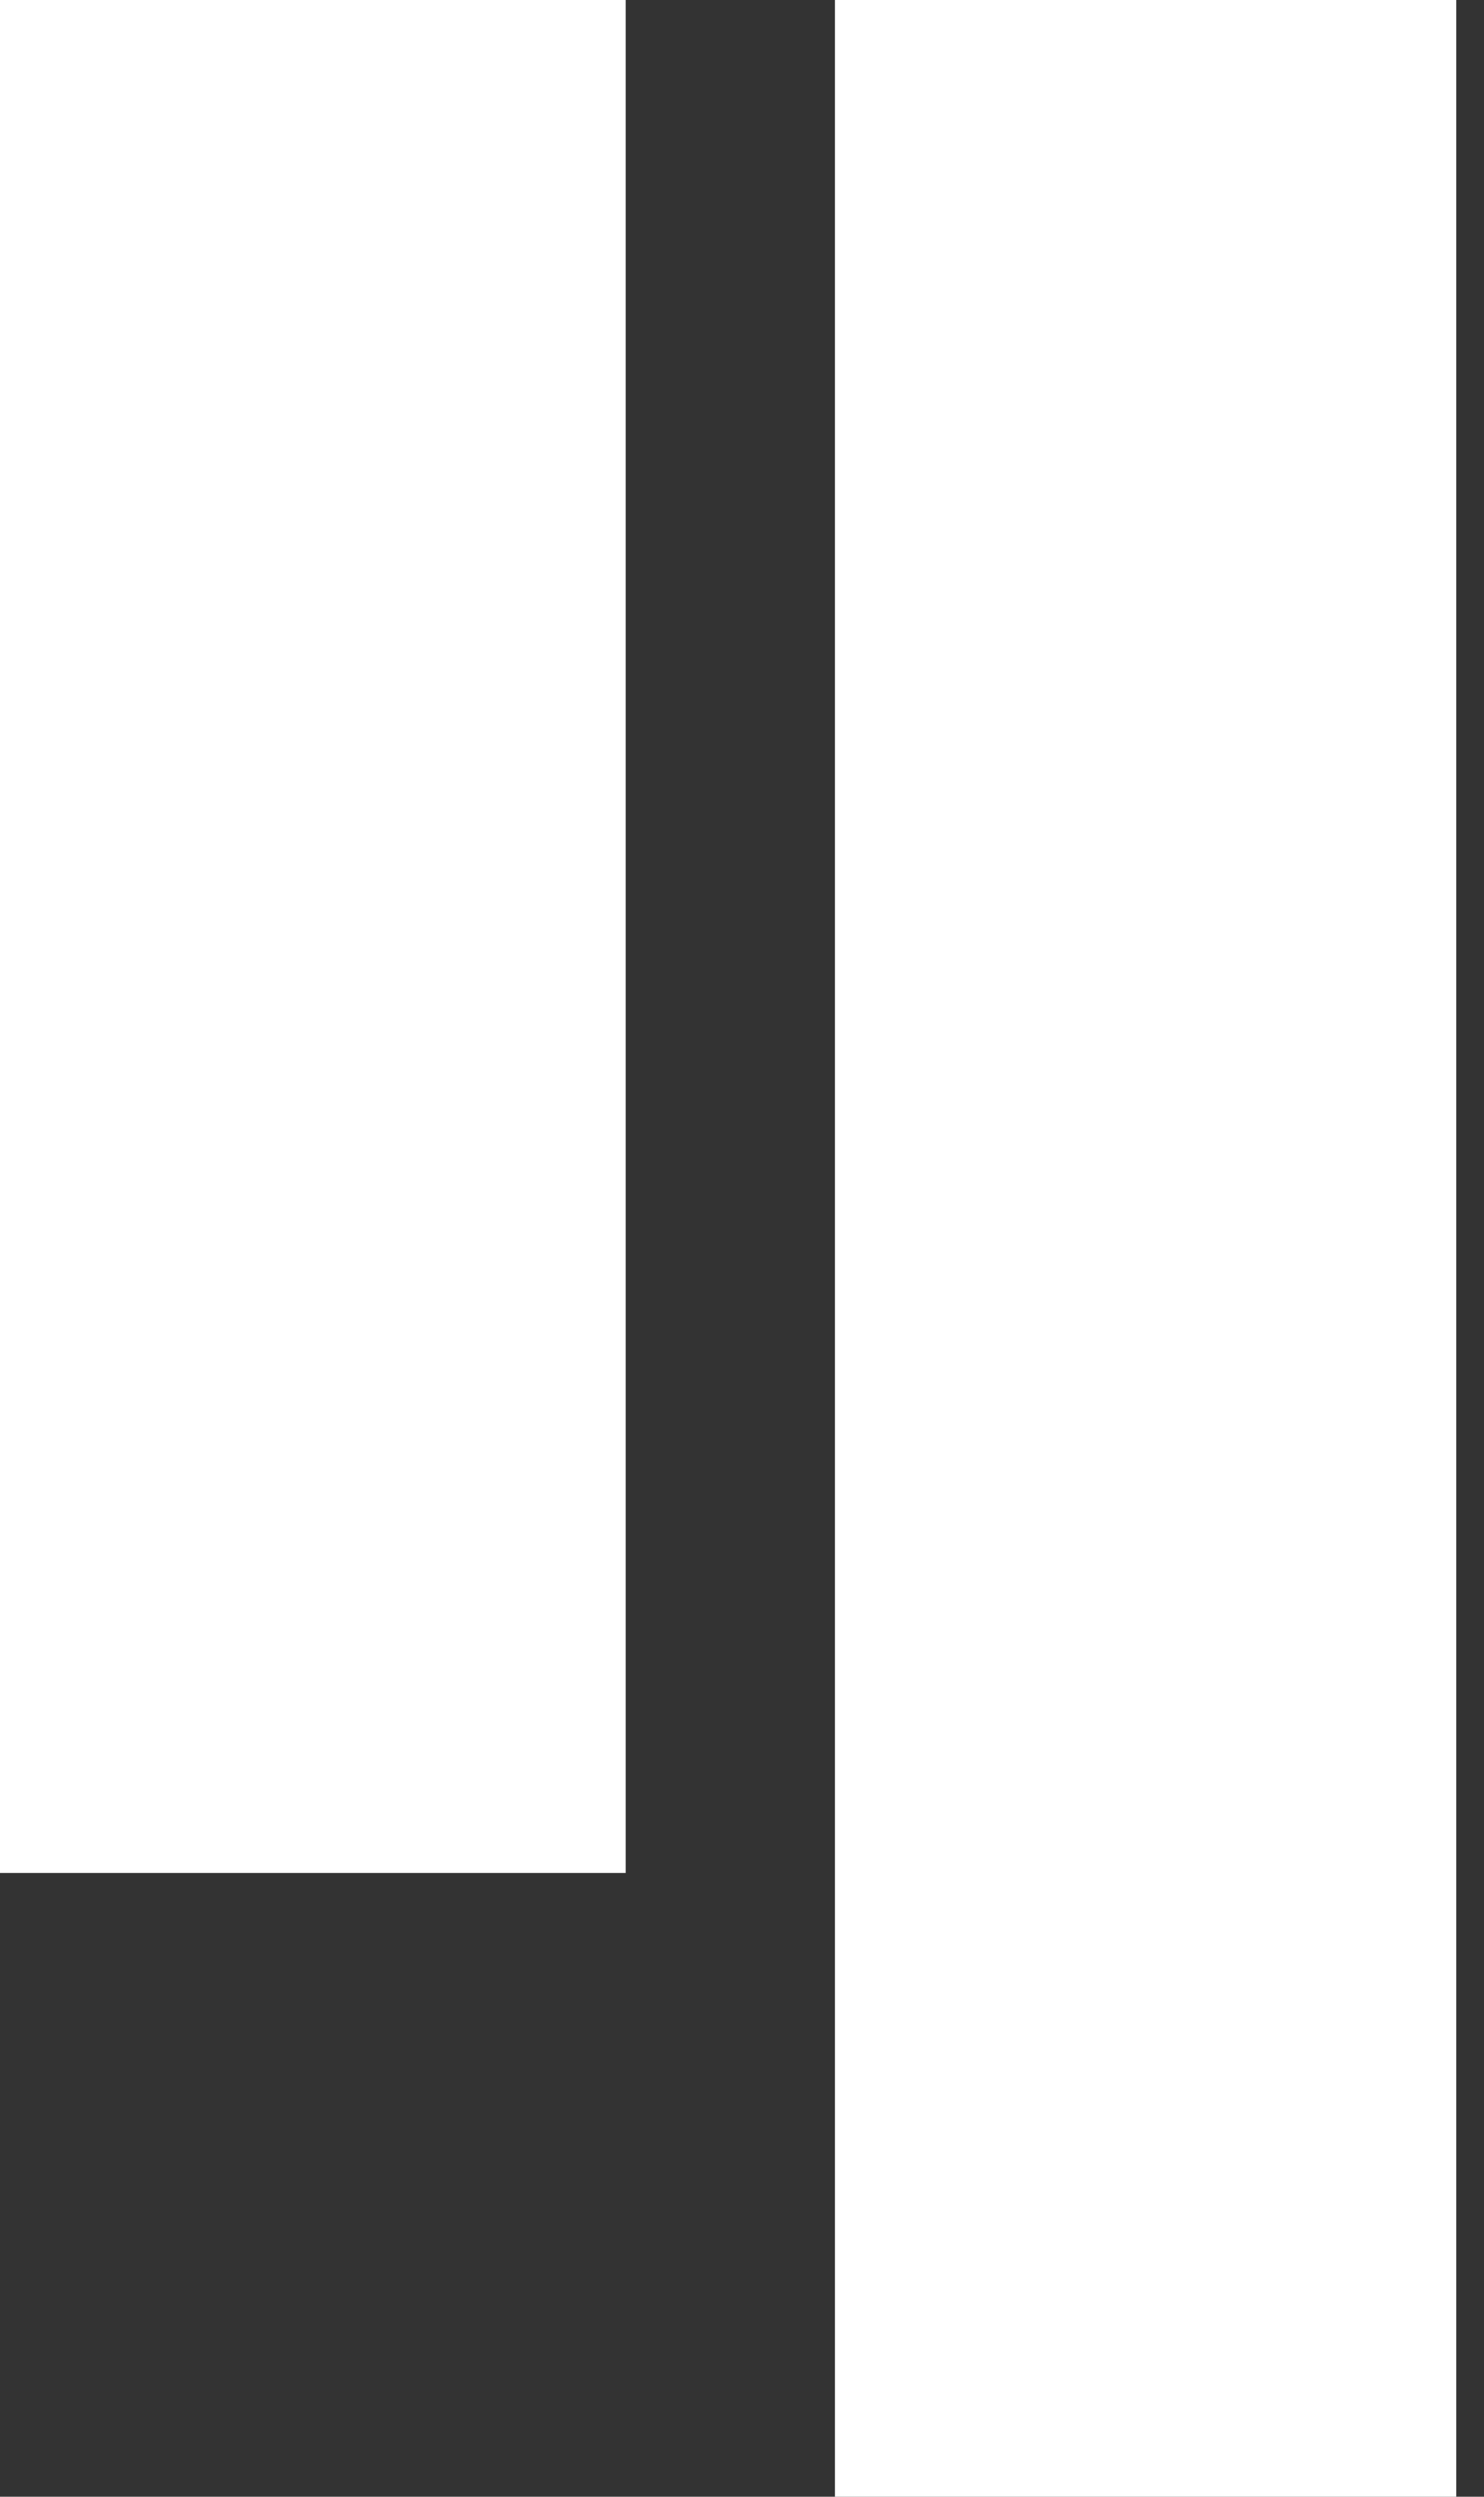 <svg width="22" height="37" viewBox="0 0 22 37" fill="none" xmlns="http://www.w3.org/2000/svg">
<rect x="0" y="0" width="22" height="37" fill="#333333" stroke="none"/>
<path fill-rule="evenodd" clip-rule="evenodd" d="M0 0H9.278V27.752H0V0ZM12.376 0H21.589V37H12.376V0Z" fill="white"/>
</svg>

